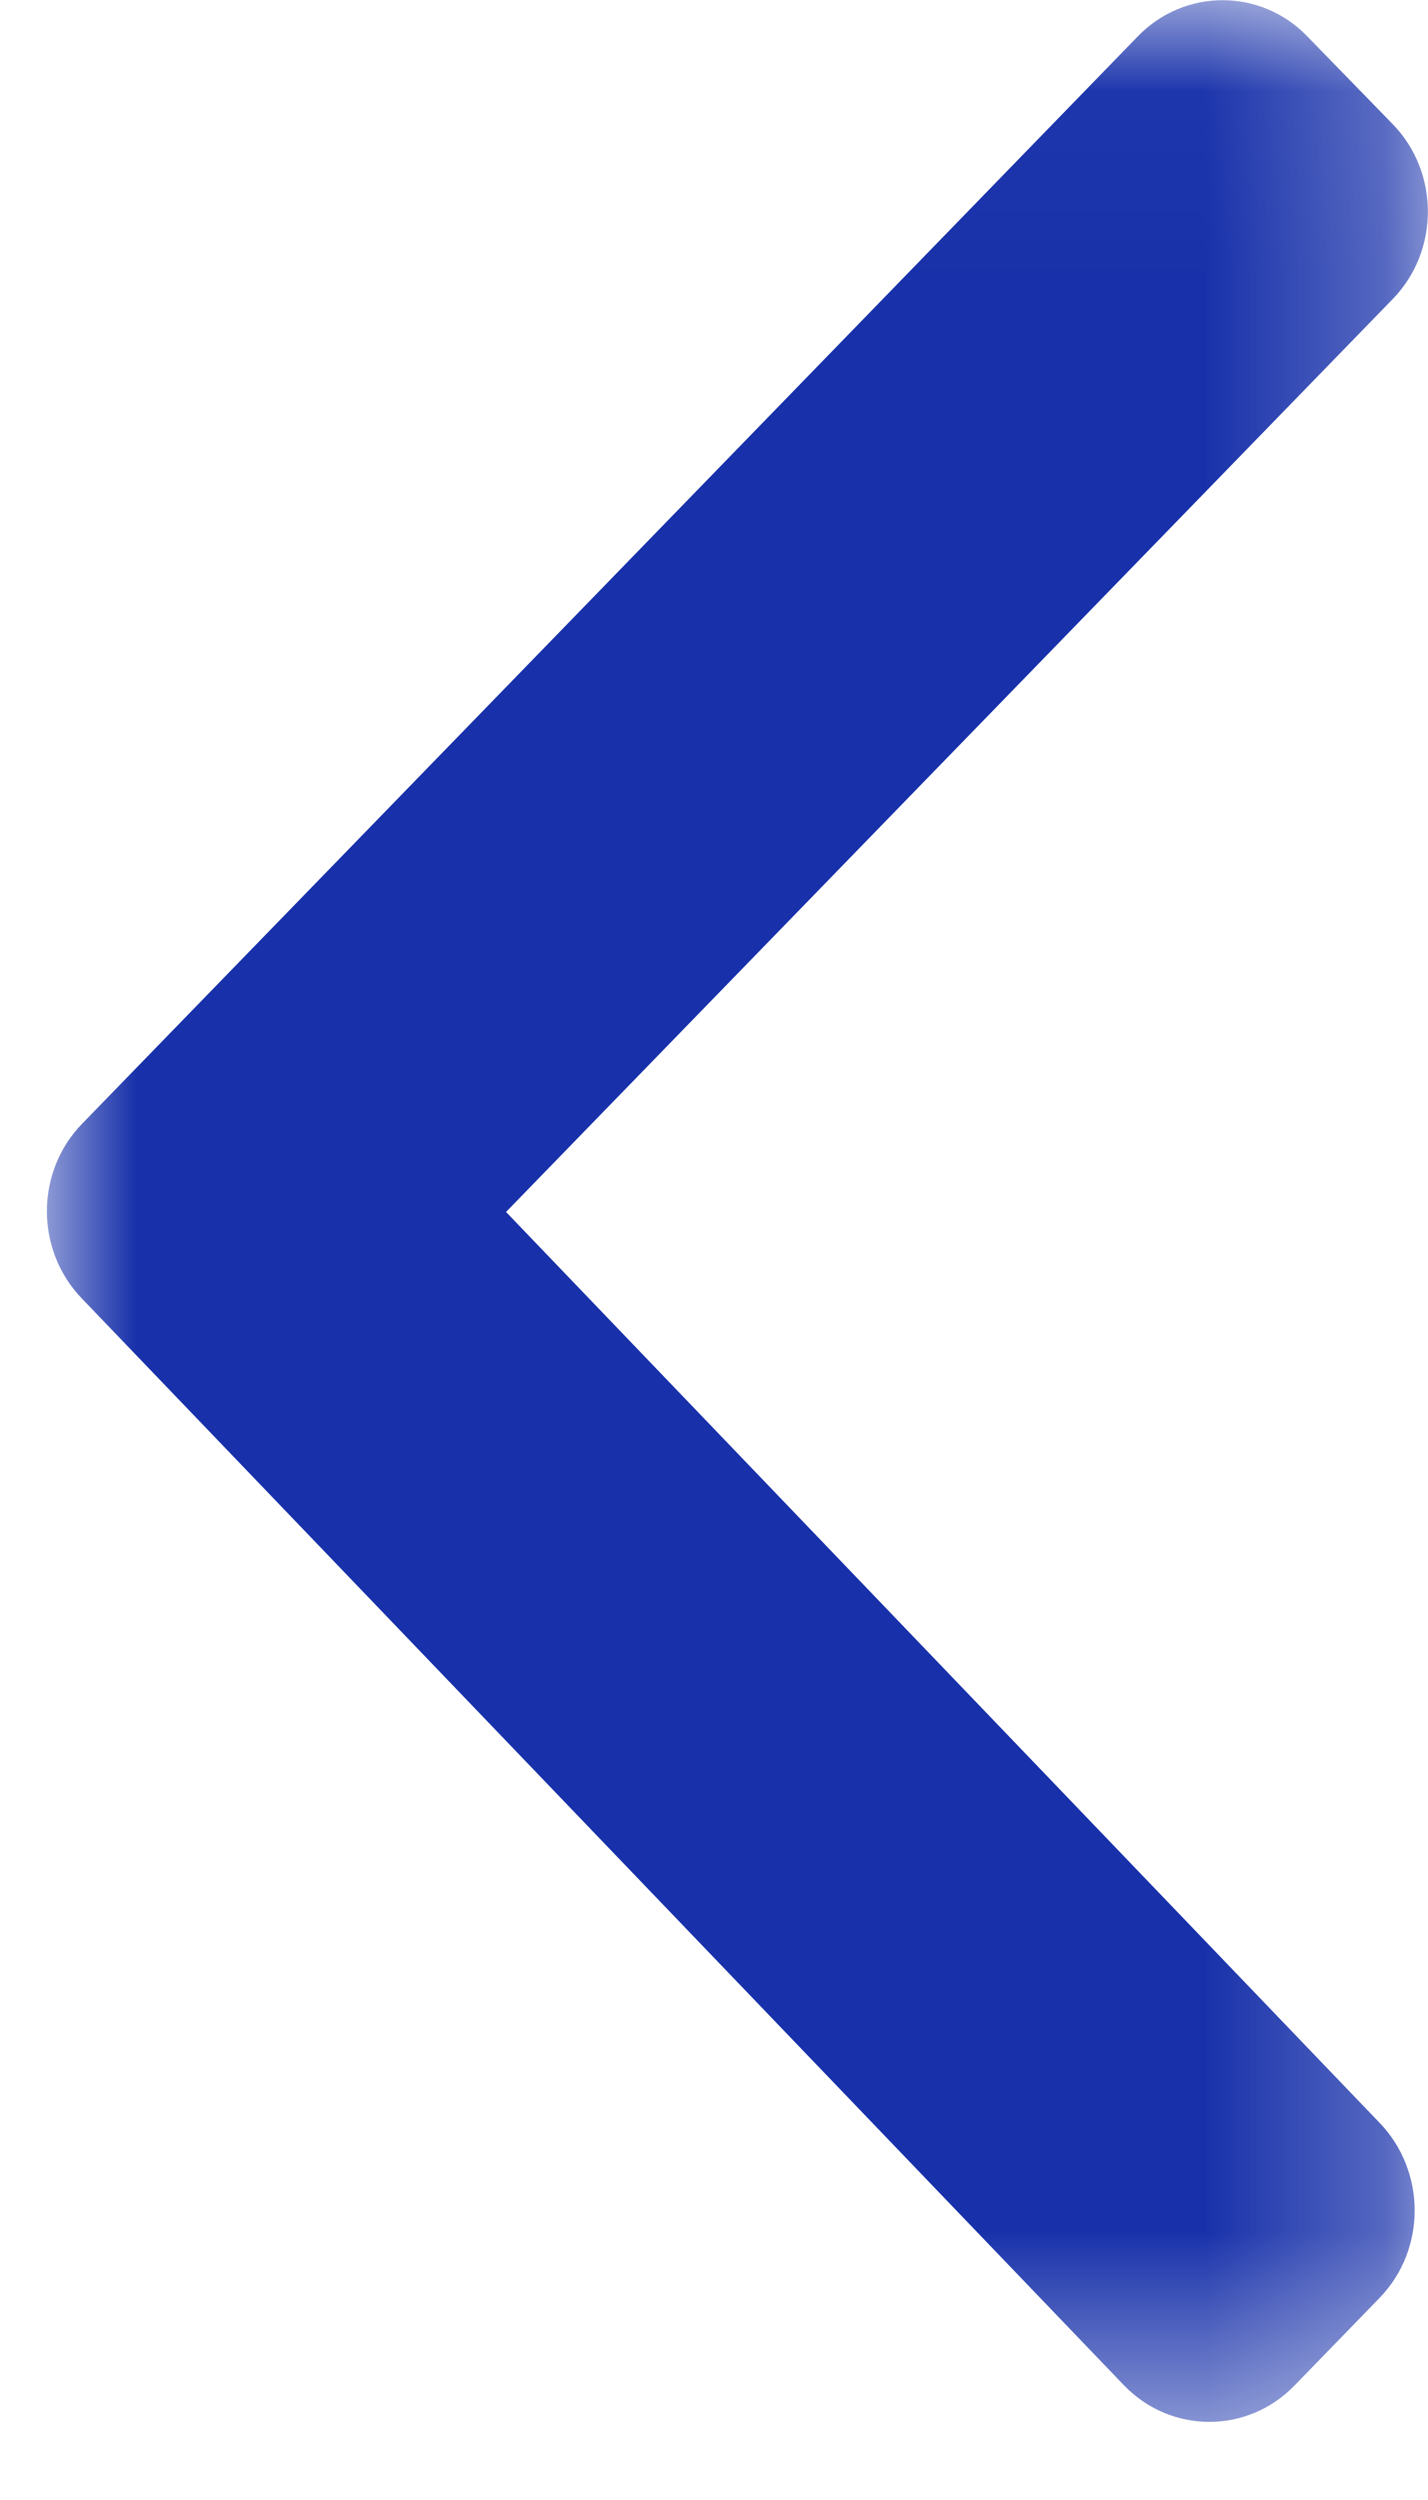 <svg xmlns="http://www.w3.org/2000/svg" xmlns:xlink="http://www.w3.org/1999/xlink" width="8" height="14" viewBox="0 0 8 14">
    <defs>
        <path id="prefix__a" d="M0.026 0.263L13.562 0.263 13.562 7.999 0.026 7.999z"/>
    </defs>
    <g fill="none" fill-rule="evenodd" transform="matrix(0 1 1 0 0 0)">
        <mask id="prefix__b" fill="#fff">
            <use xlink:href="#prefix__a"/>
        </mask>
        <path fill="#1831AA" d="M13.359 1.01l-.49-.476c-.27-.263-.71-.263-.982 0l-5.1 4.893L1.675.46c-.27-.263-.71-.263-.98 0l-.49.477c-.272.261-.272.69 0 .952l6.088 5.913c.27.263.709.263.98 0l6.087-5.839c.27-.263.27-.689 0-.952z" mask="url(#prefix__b)" transform="matrix(1 0 0 -1 0 8.262)"/>
    </g>
</svg>
